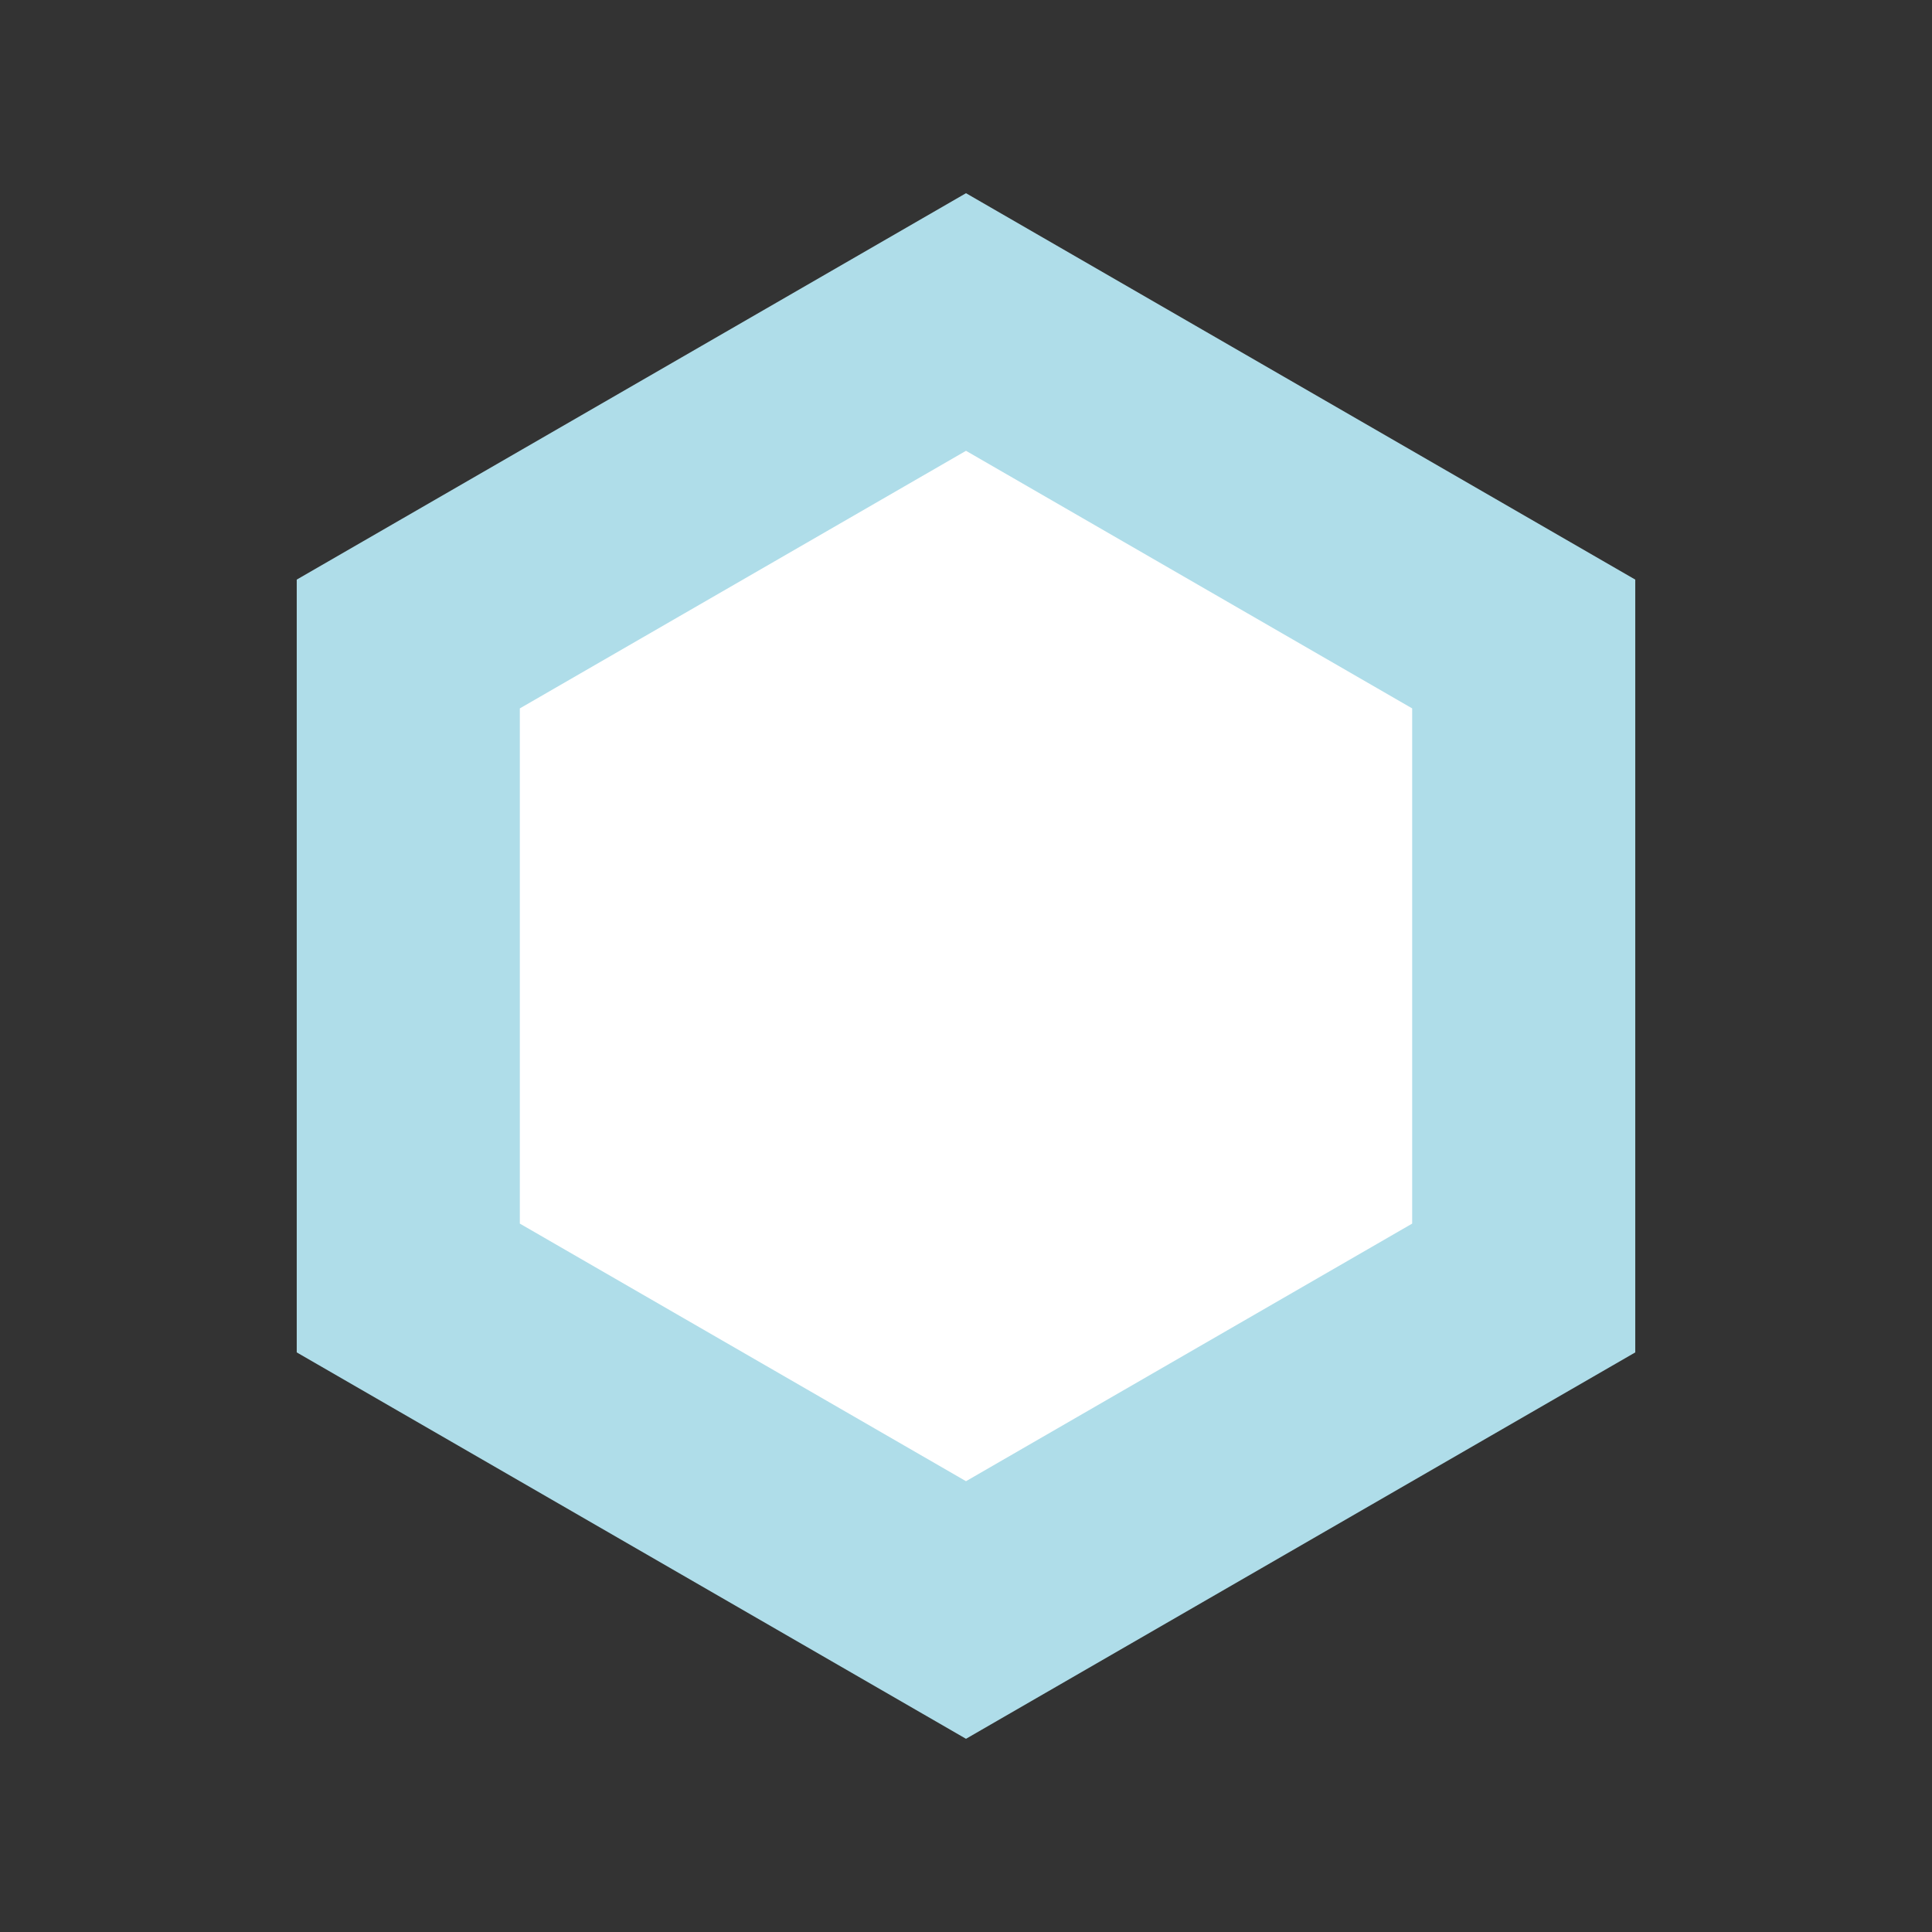 <?xml version="1.0" encoding="UTF-8" standalone="no"?>
<svg
	xmlns="http://www.w3.org/2000/svg"
	id="hivemind_logo"
	version="1.0"
	viewBox="0 0 300 300"
	height="300mm"
	width="300mm">
	<rect x="0" y="0" width="300" height="300" fill="#333333" stroke="none"/>
	<path
		d="m 150,270 -103.923,-60 0,-120 103.923,-60 103.923,60 0,120 z"
		id="path0"
		style="fill:#afdde9;stroke-width:1" />
	<path
		d="m 150,230 -69.282,-40 0,-80 69.282,-40 69.282,40 0,80 z"
		id="path1"
		style="fill:#ffffff;stroke-width:1" />
</svg>
